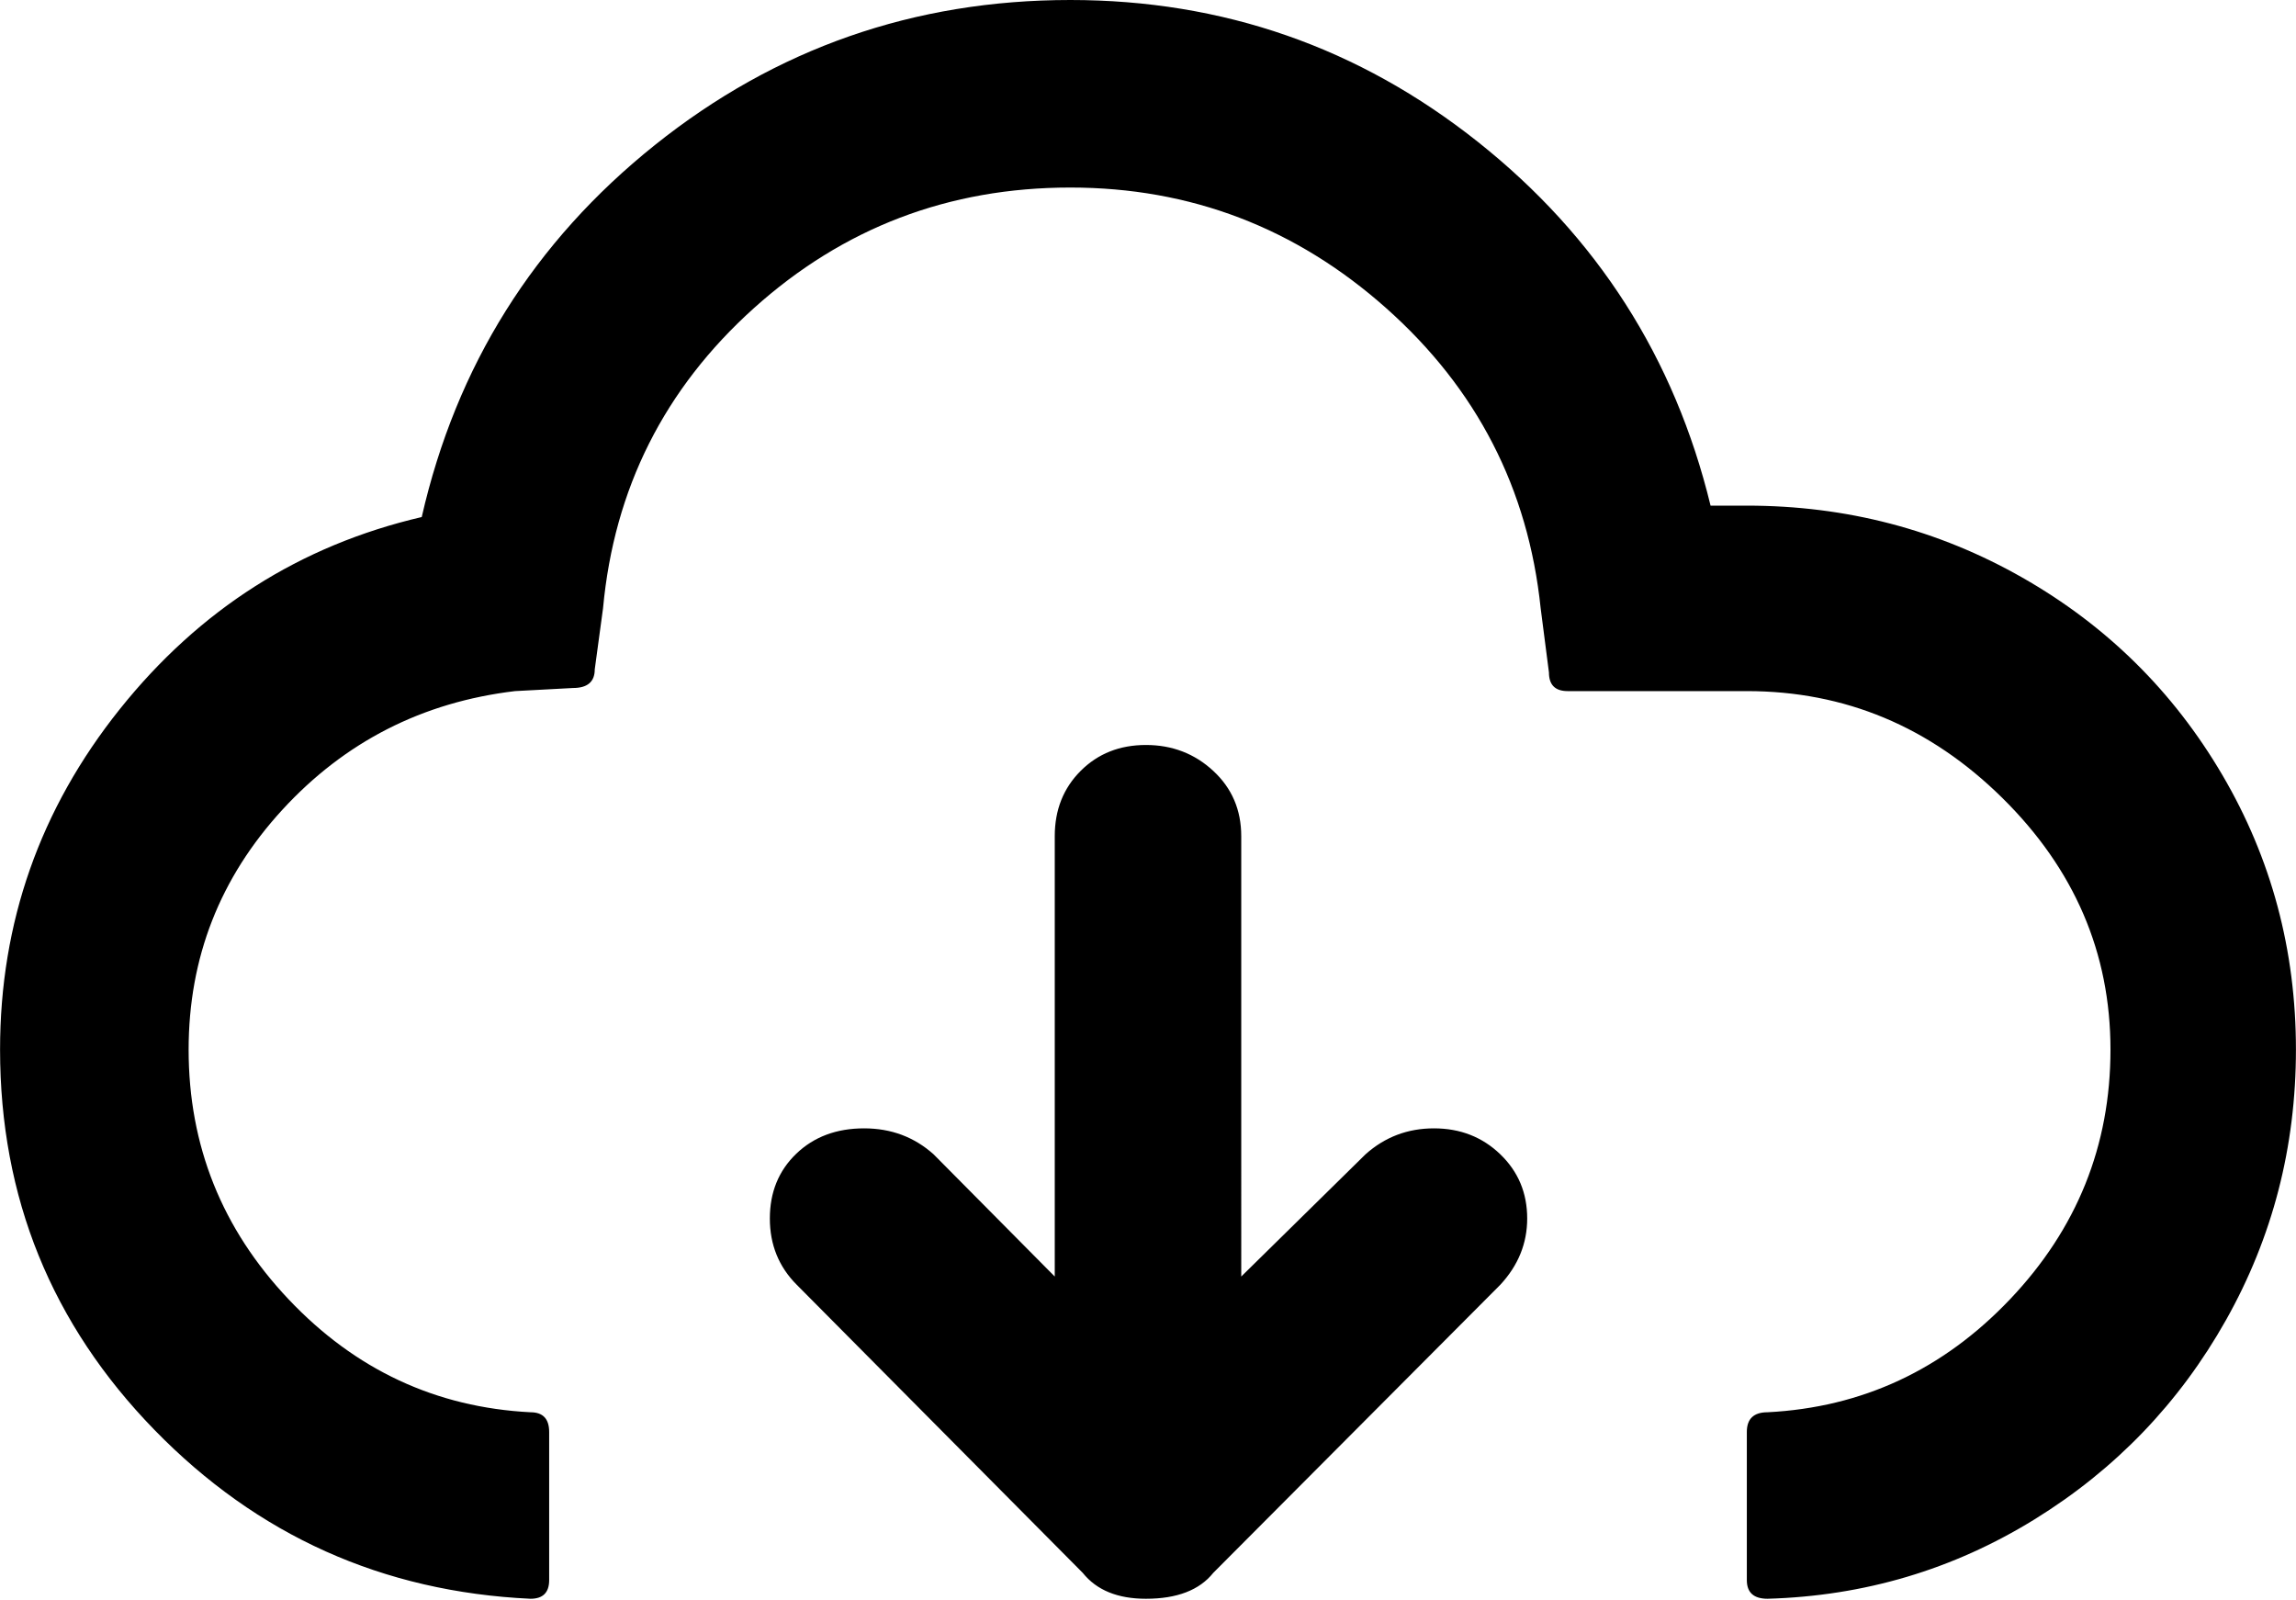 <svg xmlns="http://www.w3.org/2000/svg" xmlns:xlink="http://www.w3.org/1999/xlink" aria-hidden="true" role="img" class="iconify iconify--wi" width="45.93" height="32" preserveAspectRatio="xMidYMid meet" viewBox="0 0 2216 1544"><path d="M0 1013q0 214 149 367t363 163q18 0 18-18v-143q0-19-18-19q-137-7-233.5-109T182 1013q0-133 90.5-231.5T497 667l56-3q21 0 21-18l8-59q16-173 145.5-289.5T1033 181q174 0 305 116.5T1487 587l8 62q0 18 18 18h173q142 0 246.5 103t104.5 243q0 139-97 241t-234 109q-20 0-20 19v143q0 18 20 18q140-4 257.5-76.5t185-192.5t67.5-261q0-144-71-265t-193-190.5t-266-69.5h-35q-52-214-224.5-351T1033 0Q807 0 632 140T407 499q-176 41-291.5 185.5T0 1013zm743 163q0 38 26 64l276 278q20 25 61 25q45 0 65-25l277-278q26-28 26-64q0-37-26-62t-64-25t-66 25l-120 118V807q0-38-27-63t-65-25t-63 25t-25 63v425l-117-118q-28-25-67-25q-40 0-65.5 24.5T743 1176z" fill="currentColor"></path></svg>